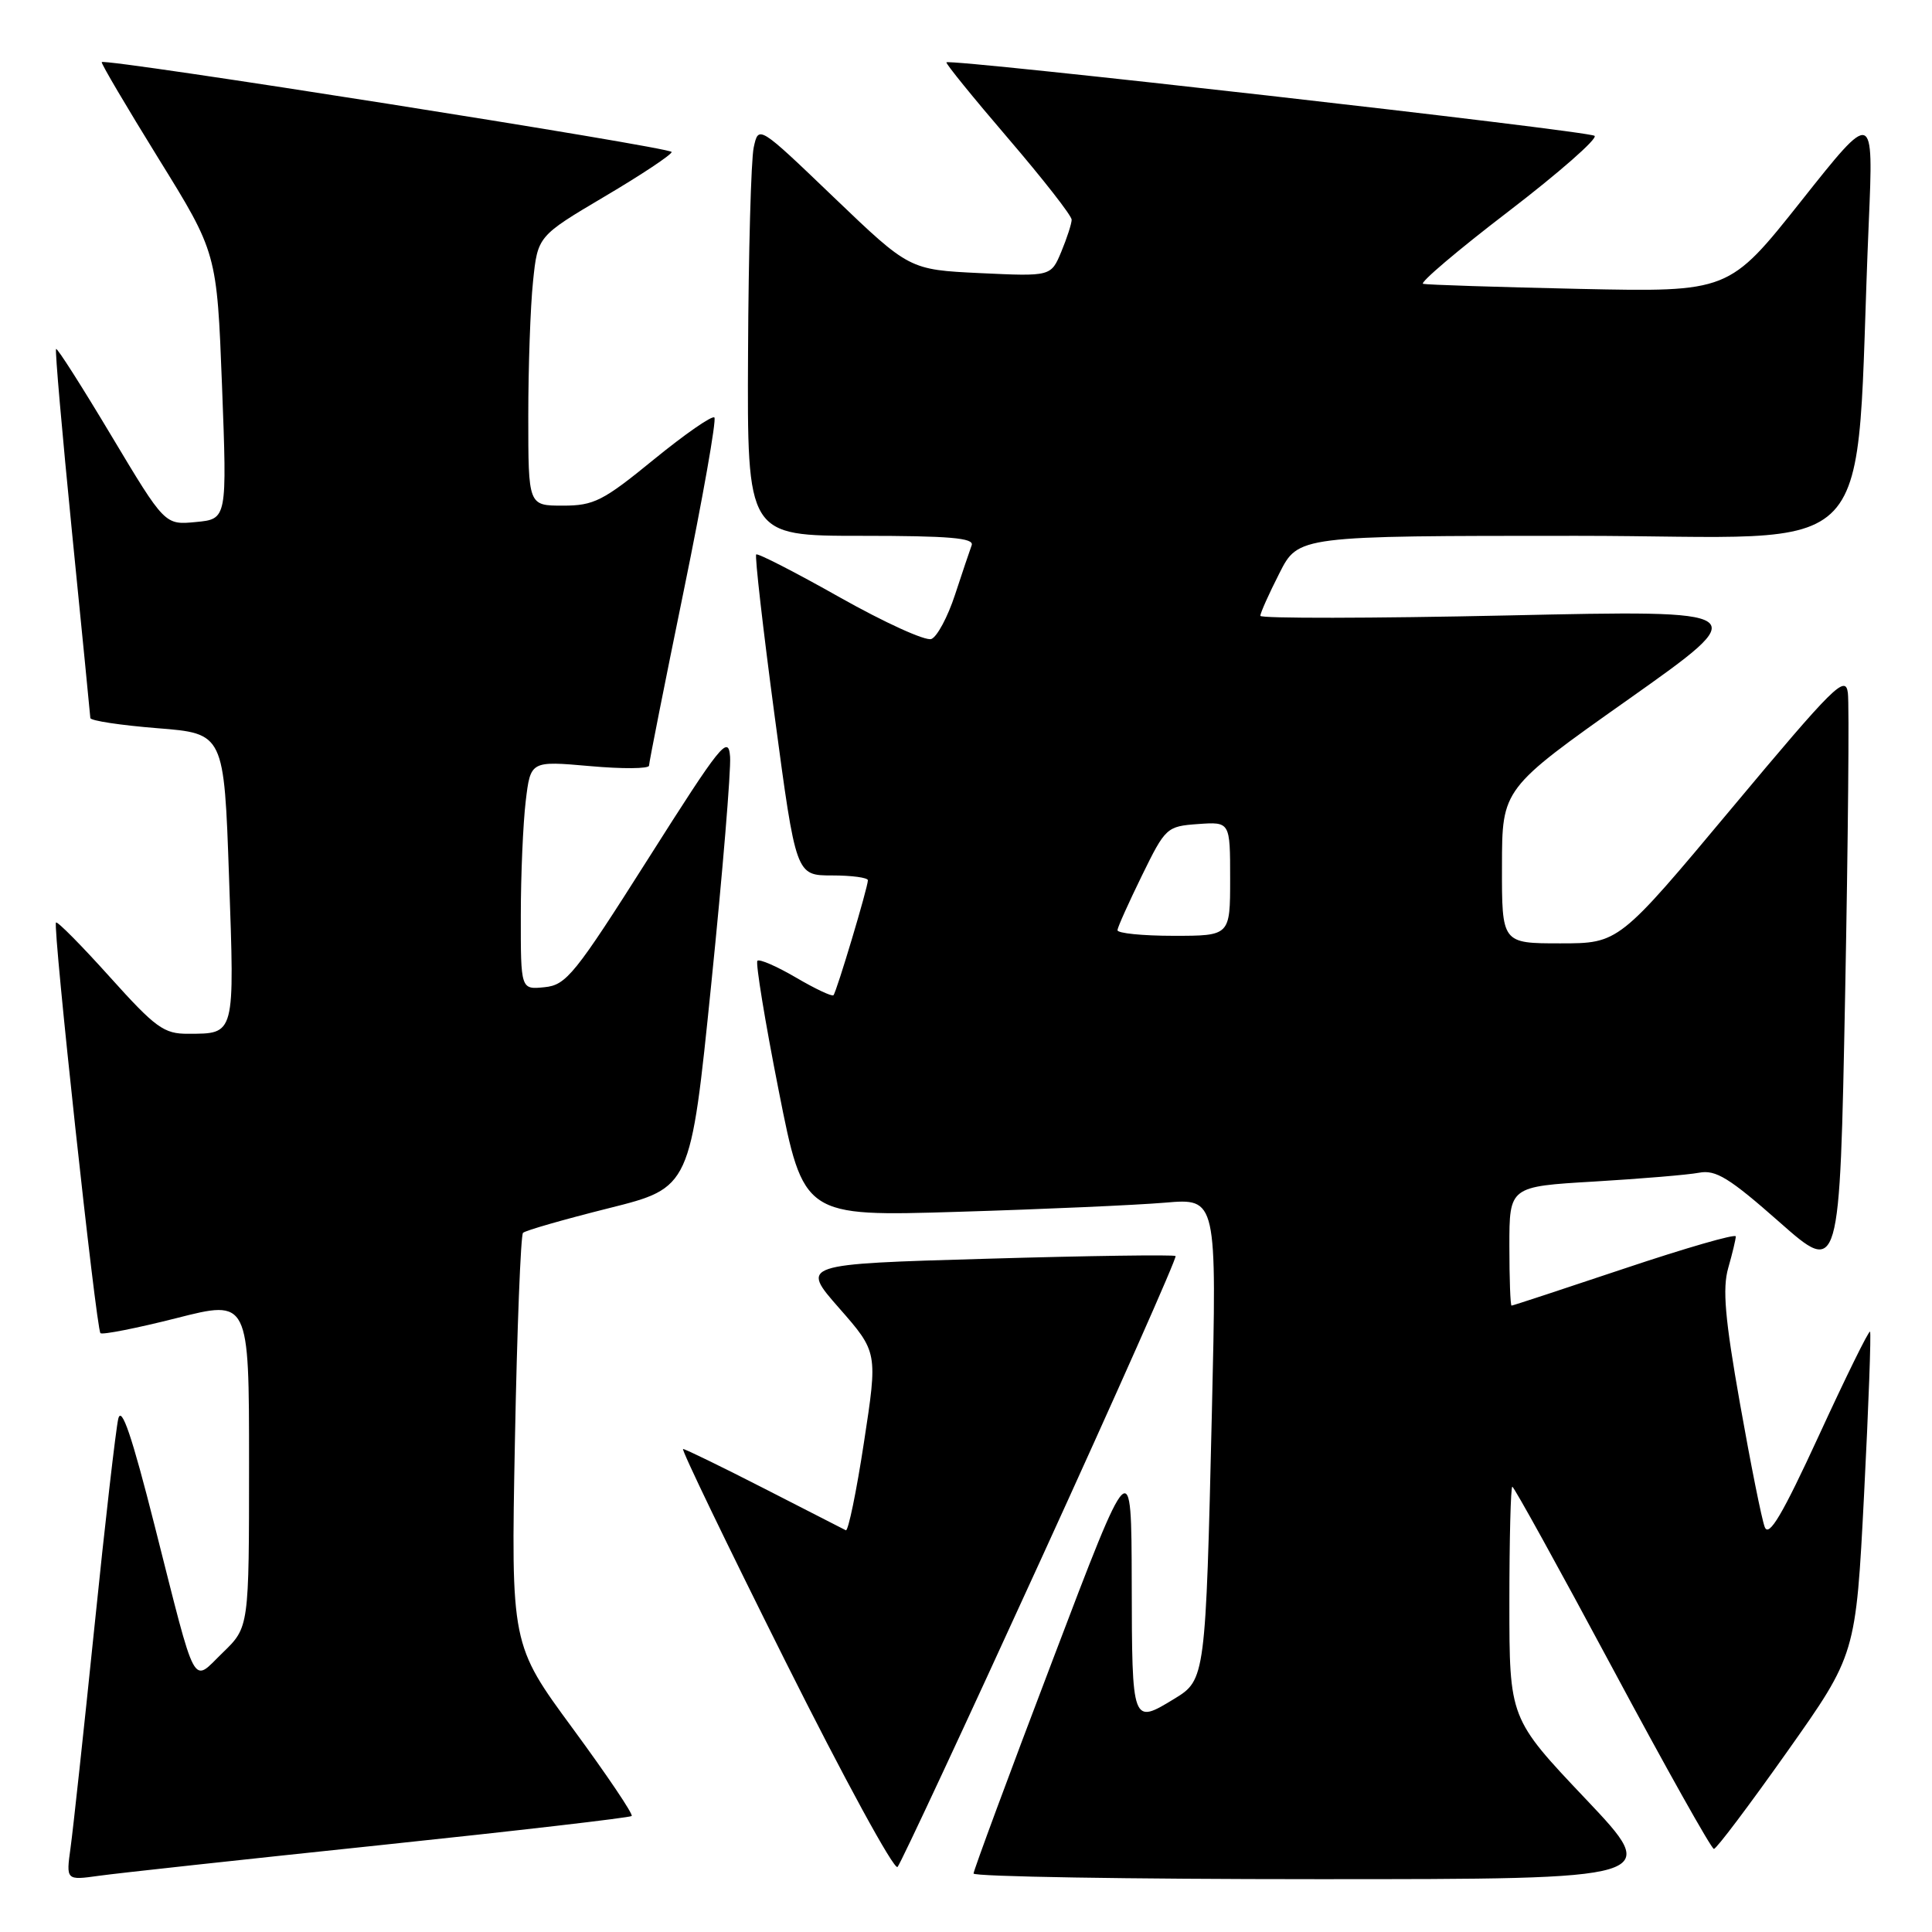 <?xml version="1.0" encoding="UTF-8" standalone="no"?>
<!DOCTYPE svg PUBLIC "-//W3C//DTD SVG 1.1//EN" "http://www.w3.org/Graphics/SVG/1.1/DTD/svg11.dtd" >
<svg xmlns="http://www.w3.org/2000/svg" xmlns:xlink="http://www.w3.org/1999/xlink" version="1.1" viewBox="0 0 256 256">
 <g >
 <path fill="currentColor"
d=" M 50.40 244.49 C 68.49 242.59 83.48 240.85 83.70 240.63 C 83.93 240.40 80.42 235.20 75.91 229.06 C 67.71 217.91 67.71 217.91 68.23 190.91 C 68.51 176.07 69.00 163.67 69.30 163.36 C 69.61 163.05 74.73 161.58 80.68 160.09 C 91.50 157.38 91.50 157.38 94.24 130.44 C 95.75 115.62 96.87 102.05 96.74 100.27 C 96.52 97.34 95.53 98.58 85.90 113.77 C 76.17 129.12 75.04 130.53 72.15 130.81 C 69.00 131.13 69.00 131.13 69.01 121.31 C 69.01 115.92 69.31 109.10 69.66 106.16 C 70.30 100.82 70.30 100.82 78.15 101.51 C 82.47 101.90 86.00 101.87 86.00 101.45 C 86.00 101.04 88.07 90.61 90.60 78.28 C 93.13 65.95 94.95 55.62 94.66 55.32 C 94.36 55.02 90.75 57.53 86.63 60.89 C 79.90 66.39 78.70 67.00 74.58 67.00 C 70.00 67.00 70.00 67.00 70.00 55.15 C 70.00 48.63 70.28 40.59 70.63 37.29 C 71.25 31.29 71.25 31.29 80.13 26.03 C 85.01 23.15 89.00 20.49 89.00 20.14 C 89.00 19.53 13.93 7.69 13.48 8.23 C 13.36 8.38 16.75 14.12 21.00 21.00 C 28.74 33.50 28.74 33.50 29.42 51.14 C 30.09 68.78 30.09 68.78 25.96 69.17 C 21.84 69.57 21.84 69.57 14.77 57.76 C 10.89 51.27 7.59 46.08 7.43 46.24 C 7.27 46.39 8.23 57.31 9.54 70.51 C 10.86 83.70 11.95 94.79 11.97 95.14 C 11.99 95.50 15.98 96.10 20.85 96.49 C 29.69 97.19 29.69 97.19 30.35 116.28 C 31.09 137.32 31.18 136.96 24.92 136.98 C 21.72 137.00 20.62 136.20 14.55 129.45 C 10.82 125.30 7.61 122.05 7.42 122.24 C 6.96 122.71 12.74 176.07 13.31 176.65 C 13.56 176.89 18.09 176.00 23.38 174.66 C 33.00 172.21 33.00 172.21 33.00 193.91 C 33.00 215.61 33.00 215.61 29.53 218.97 C 25.36 223.01 26.15 224.47 20.49 202.16 C 17.47 190.23 16.10 186.21 15.67 188.00 C 15.35 189.38 13.92 201.75 12.52 215.50 C 11.11 229.25 9.68 242.45 9.35 244.83 C 8.75 249.16 8.75 249.16 13.12 248.55 C 15.53 248.21 32.30 246.39 50.40 244.49 Z  M 210.09 238.35 C 200.00 227.70 200.00 227.70 200.00 212.35 C 200.00 203.91 200.18 197.00 200.39 197.00 C 200.61 197.00 206.57 207.80 213.64 220.99 C 220.71 234.19 226.77 244.99 227.10 244.99 C 227.43 245.00 231.79 239.20 236.80 232.12 C 245.91 219.24 245.91 219.24 247.00 198.00 C 247.60 186.31 247.95 176.62 247.79 176.45 C 247.62 176.28 244.58 182.46 241.03 190.18 C 236.18 200.71 234.39 203.74 233.84 202.35 C 233.44 201.33 231.97 193.97 230.56 186.00 C 228.56 174.71 228.22 170.73 229.00 168.01 C 229.55 166.09 230.00 164.20 230.00 163.83 C 230.00 163.45 223.38 165.36 215.29 168.07 C 207.20 170.78 200.45 173.00 200.29 173.00 C 200.13 173.00 200.00 169.45 200.00 165.11 C 200.00 157.22 200.00 157.22 211.25 156.56 C 217.44 156.19 223.69 155.67 225.15 155.39 C 227.35 154.97 229.16 156.09 235.78 161.93 C 243.77 168.98 243.77 168.98 244.49 131.74 C 244.88 111.26 245.05 93.28 244.85 91.80 C 244.54 89.37 242.98 90.92 229.50 107.05 C 214.50 125.00 214.50 125.00 206.75 125.00 C 199.00 125.00 199.00 125.00 199.02 114.75 C 199.03 104.50 199.03 104.50 215.77 92.67 C 232.50 80.83 232.50 80.83 199.75 81.55 C 181.74 81.94 167.00 81.96 167.00 81.60 C 167.00 81.23 168.13 78.70 169.52 75.97 C 172.03 71.00 172.03 71.00 208.90 71.00 C 250.20 71.00 245.62 75.90 247.62 29.52 C 248.26 14.54 248.26 14.54 238.68 26.62 C 229.09 38.70 229.09 38.70 209.30 38.28 C 198.41 38.04 189.08 37.74 188.57 37.61 C 188.06 37.49 193.14 33.17 199.86 28.03 C 206.58 22.88 211.72 18.37 211.29 18.00 C 210.53 17.34 125.91 7.75 125.41 8.26 C 125.27 8.40 128.95 12.93 133.58 18.33 C 138.21 23.73 142.00 28.58 142.00 29.11 C 142.00 29.63 141.38 31.54 140.63 33.35 C 139.26 36.63 139.26 36.63 129.88 36.19 C 120.50 35.74 120.50 35.74 110.50 26.16 C 100.51 16.58 100.51 16.58 99.87 19.54 C 99.52 21.17 99.18 33.41 99.12 46.75 C 99.00 71.00 99.00 71.00 114.11 71.00 C 125.77 71.00 129.11 71.28 128.75 72.25 C 128.50 72.94 127.50 75.89 126.54 78.82 C 125.58 81.75 124.17 84.38 123.41 84.67 C 122.64 84.97 117.19 82.48 111.29 79.16 C 105.39 75.83 100.40 73.27 100.20 73.47 C 100.00 73.67 101.10 83.32 102.65 94.92 C 105.47 116.00 105.47 116.00 110.24 116.00 C 112.86 116.00 115.00 116.29 115.00 116.64 C 115.00 117.58 110.85 131.43 110.44 131.87 C 110.25 132.08 108.01 131.02 105.47 129.53 C 102.92 128.04 100.63 127.04 100.36 127.31 C 100.10 127.57 101.36 135.31 103.18 144.50 C 106.48 161.20 106.48 161.20 126.99 160.57 C 138.27 160.23 150.59 159.68 154.37 159.36 C 161.24 158.77 161.24 158.77 160.58 187.14 C 159.76 222.18 159.71 222.60 155.65 225.07 C 149.99 228.52 150.00 228.56 149.96 209.75 C 149.92 192.50 149.92 192.50 139.47 220.00 C 133.71 235.12 129.01 247.84 129.00 248.25 C 129.00 248.66 149.52 249.00 174.59 249.00 C 220.18 249.00 220.18 249.00 210.09 238.35 Z  M 137.92 206.65 C 147.94 184.73 155.97 166.63 155.77 166.43 C 155.57 166.24 144.31 166.39 130.74 166.79 C 106.07 167.50 106.07 167.50 111.19 173.33 C 116.31 179.17 116.31 179.17 114.48 191.11 C 113.48 197.68 112.39 202.92 112.08 202.77 C 111.76 202.61 106.90 200.12 101.27 197.24 C 95.64 194.36 90.80 192.00 90.51 192.00 C 90.23 192.00 96.33 204.66 104.07 220.13 C 111.81 235.60 118.49 247.87 118.93 247.38 C 119.36 246.90 127.91 228.57 137.92 206.65 Z  M 148.07 123.25 C 148.10 122.84 149.57 119.58 151.32 116.00 C 154.43 109.65 154.60 109.49 158.75 109.19 C 163.00 108.89 163.00 108.89 163.00 116.44 C 163.00 124.00 163.00 124.00 155.50 124.00 C 151.38 124.00 148.03 123.66 148.07 123.25 Z "/>
</g>
</svg>